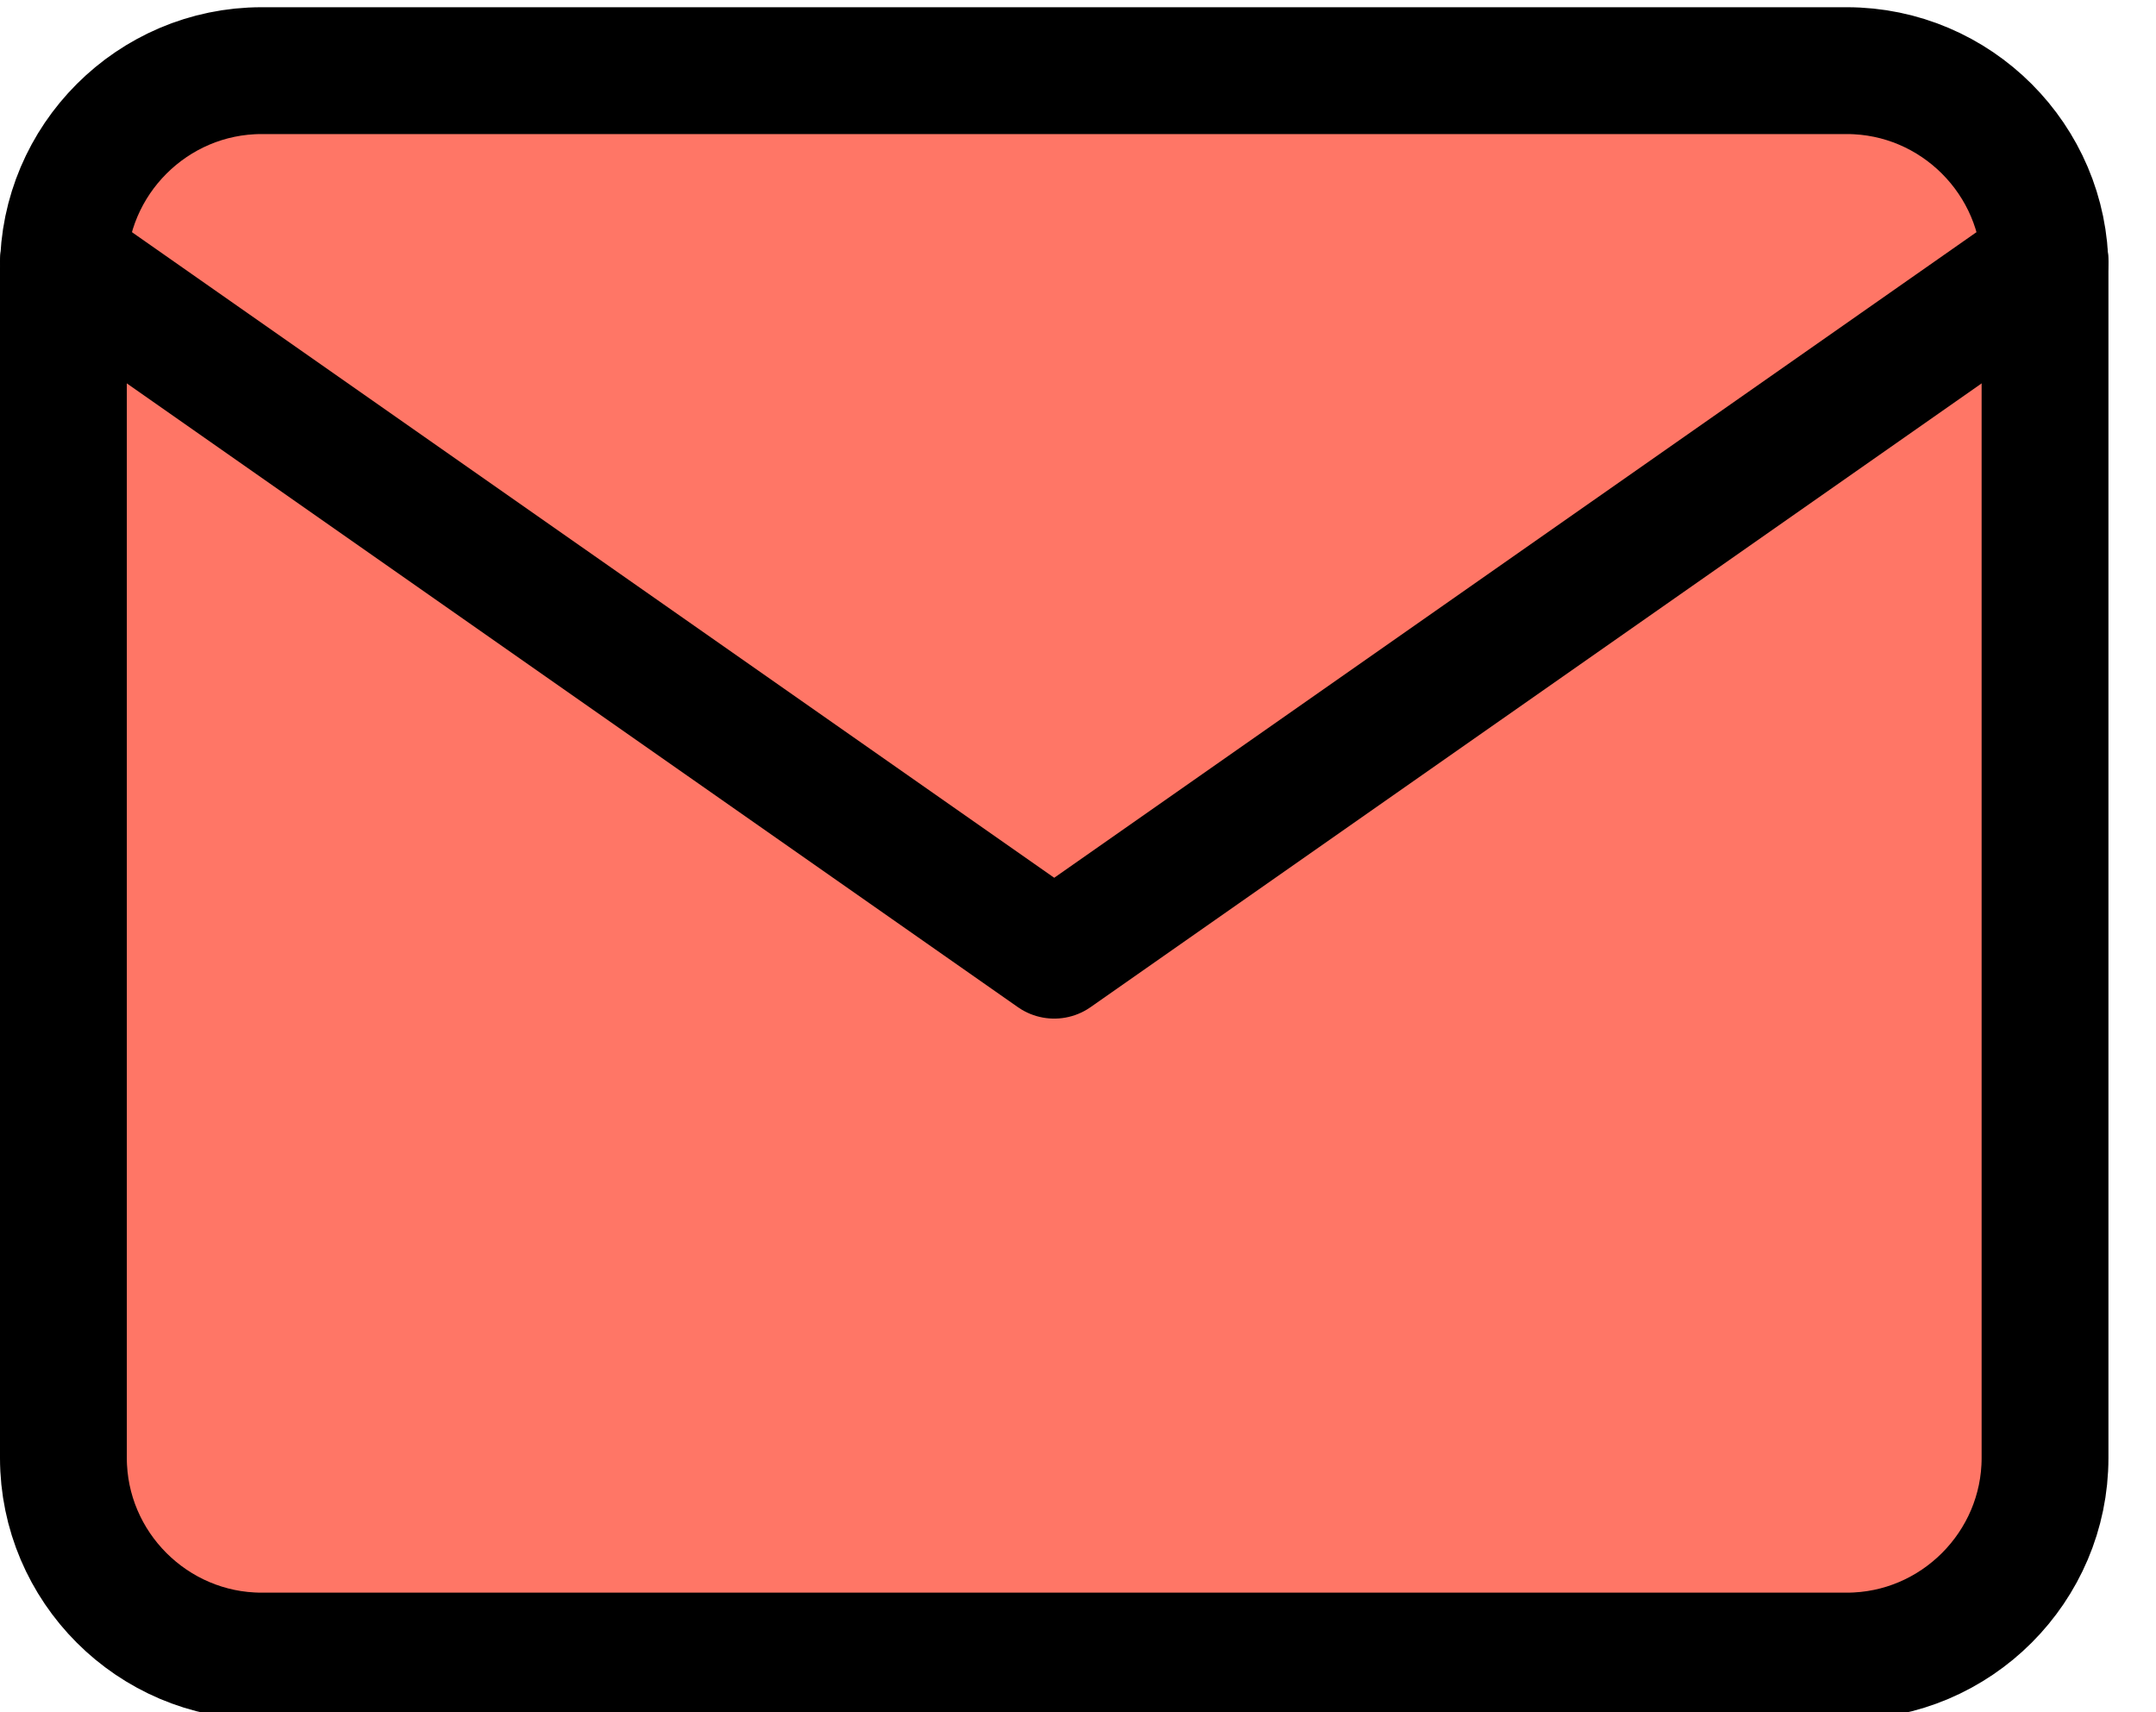 <?xml version="1.0" encoding="UTF-8" standalone="no"?>
<svg
   xmlns:dc="http://purl.org/dc/elements/1.1/"
   xmlns:cc="http://creativecommons.org/ns#"
   xmlns:rdf="http://www.w3.org/1999/02/22-rdf-syntax-ns#"
   xmlns:svg="http://www.w3.org/2000/svg"
   xmlns="http://www.w3.org/2000/svg"
   xmlns:sodipodi="http://sodipodi.sourceforge.net/DTD/sodipodi-0.dtd"
   xmlns:inkscape="http://www.inkscape.org/namespaces/inkscape"
   width="34"
   height="27"
   viewBox="0 0 34 27"
   fill="none"
   version="1.1"
   id="svg1494"
   sodipodi:docname="mail-input-logo.svg"
   inkscape:version="0.92.5 (2060ec1f9f, 2020-04-08)">
  <defs
     id="defs1498" />
  <sodipodi:namedview
     pagecolor="#ffffff"
     bordercolor="#666666"
     borderopacity="1"
     objecttolerance="10"
     gridtolerance="10"
     guidetolerance="10"
     inkscape:pageopacity="0"
     inkscape:pageshadow="2"
     inkscape:window-width="3072"
     inkscape:window-height="1566"
     id="namedview1496"
     showgrid="false"
     inkscape:zoom="8.7407407"
     inkscape:cx="-8.4555085"
     inkscape:cy="13.5"
     inkscape:window-x="0"
     inkscape:window-y="88"
     inkscape:window-maximized="1"
     inkscape:current-layer="svg1494" />
  <path
     d="m 4.125,1.114 h 25 c 1.719,0 3.125,1.406 3.125,3.125 V 22.989 c 0,1.719 -1.406,3.125 -3.125,3.125 h -25 c -1.719,0 -3.125,-1.406 -3.125,-3.125 V 4.239 c 0,-1.719 1.406,-3.125 3.125,-3.125 z"
     id="path1490"
     style="fill:#ff7666;fill-opacity:1;stroke:#000000;stroke-width:2;stroke-linecap:round;stroke-linejoin:round"
     inkscape:connector-curvature="0" />
  <path
     d="M32.25 4.125L16.625 15.062L1 4.125"
     stroke="black"
     stroke-width="2"
     stroke-linecap="round"
     stroke-linejoin="round"
     id="path1492" />
</svg>

